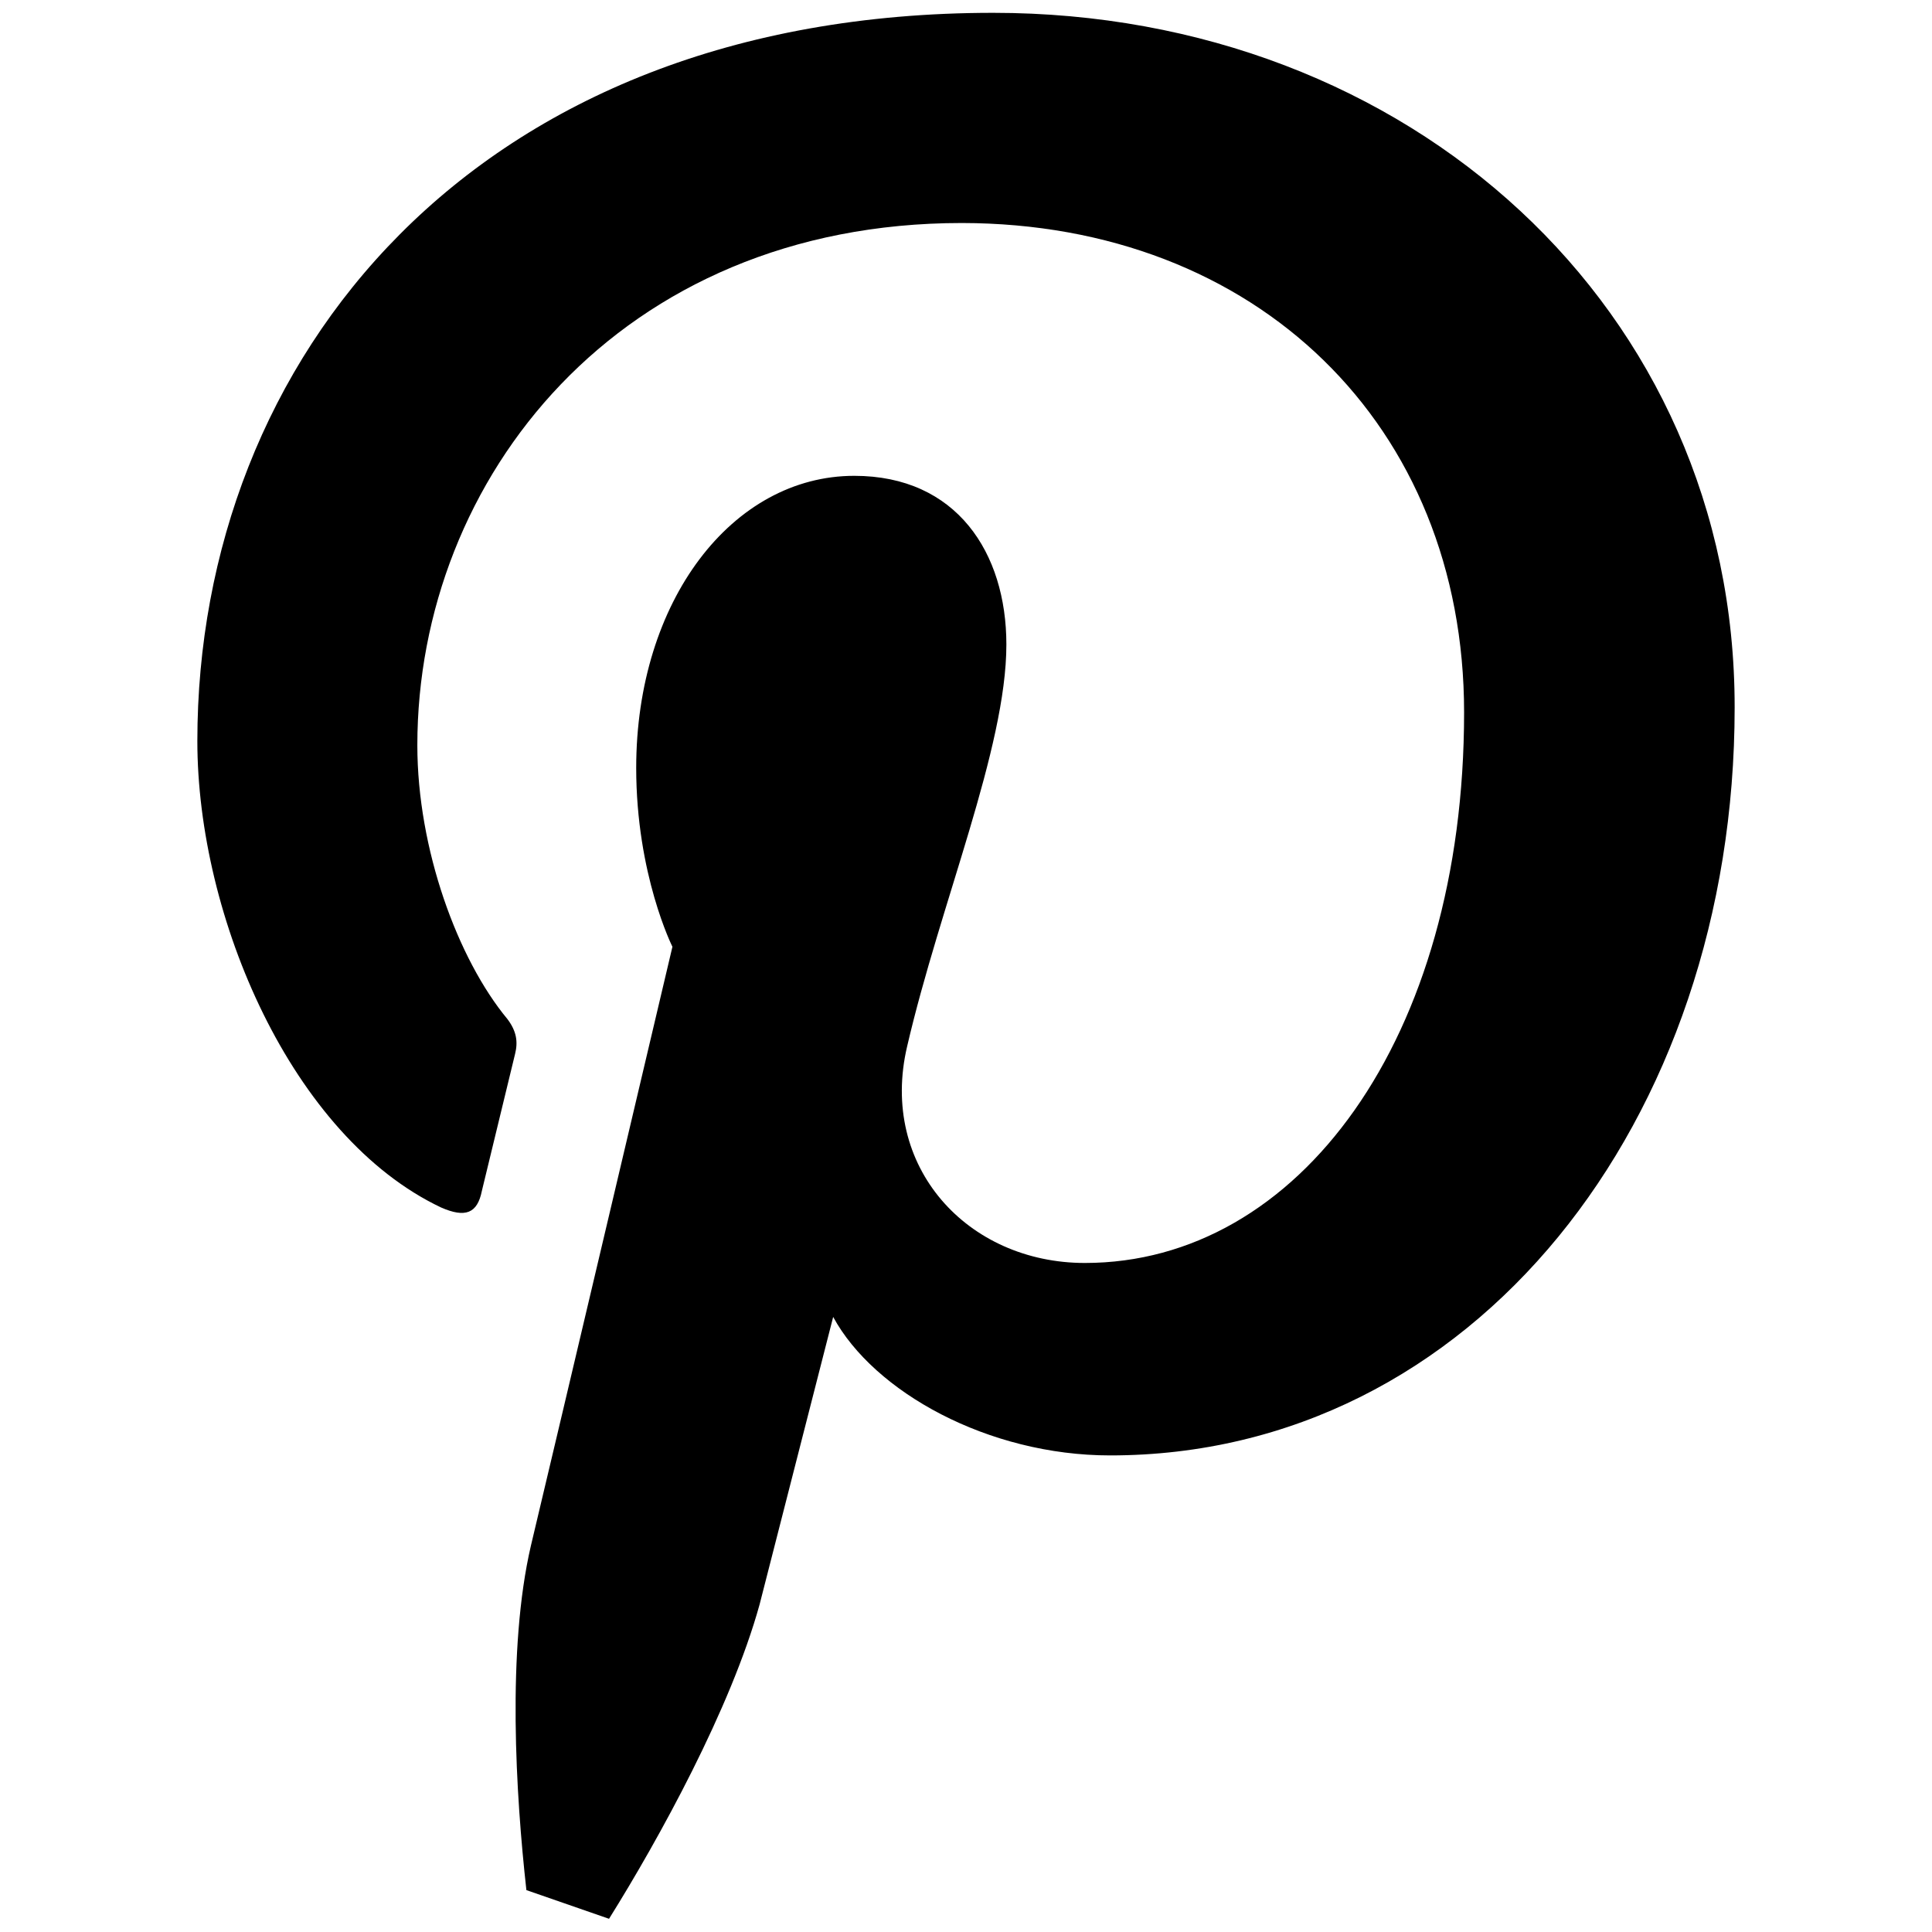 <?xml version="1.0" encoding="utf-8"?>
<!-- Generator: Adobe Illustrator 23.0.3, SVG Export Plug-In . SVG Version: 6.00 Build 0)  -->
<svg version="1.1" id="Livello_1" xmlns="http://www.w3.org/2000/svg" xmlns:xlink="http://www.w3.org/1999/xlink" x="0px" y="0px"
	 viewBox="0 0 512 512" style="enable-background:new 0 0 512 512;" xml:space="preserve">
<g>
	<path d="M263.2,3.4c-138,0-210.9,92.1-210.9,193c0,46.7,25.1,104.9,64.6,123.6c6.4,2.8,9.6,1.6,10.8-4.4l8.8-36.3
		c0.8-3.2,0.4-6-2-9.2c-13.2-15.9-23.9-45.1-23.9-72.6c0-70.6,53.4-138.4,144.3-138.4C333,59.2,388,112.7,388,188.8
		c0,86.5-43.9,145.9-100.5,145.9c-31.1,0-54.6-25.5-47.1-57.4c8.8-37.9,26.3-79,26.3-106.5c0-24.3-13.2-44.7-40.3-44.7
		c-32.3,0-57.8,33.1-57.8,77.4c0,28.3,9.6,47.4,9.6,47.4s-31.5,133.6-37.5,158.7c-6.4,27.5-4,66.2-1.2,91.3l21.9,7.6
		c13.2-21.1,32.3-55.8,39.9-83.3l19.5-76.2c10.8,19.9,41.1,36.7,73.4,36.7c96.1,0,165.5-88.5,165.5-198.2
		C459.8,82,373.6,3.4,263.2,3.4z"/>
</g>
</svg>
